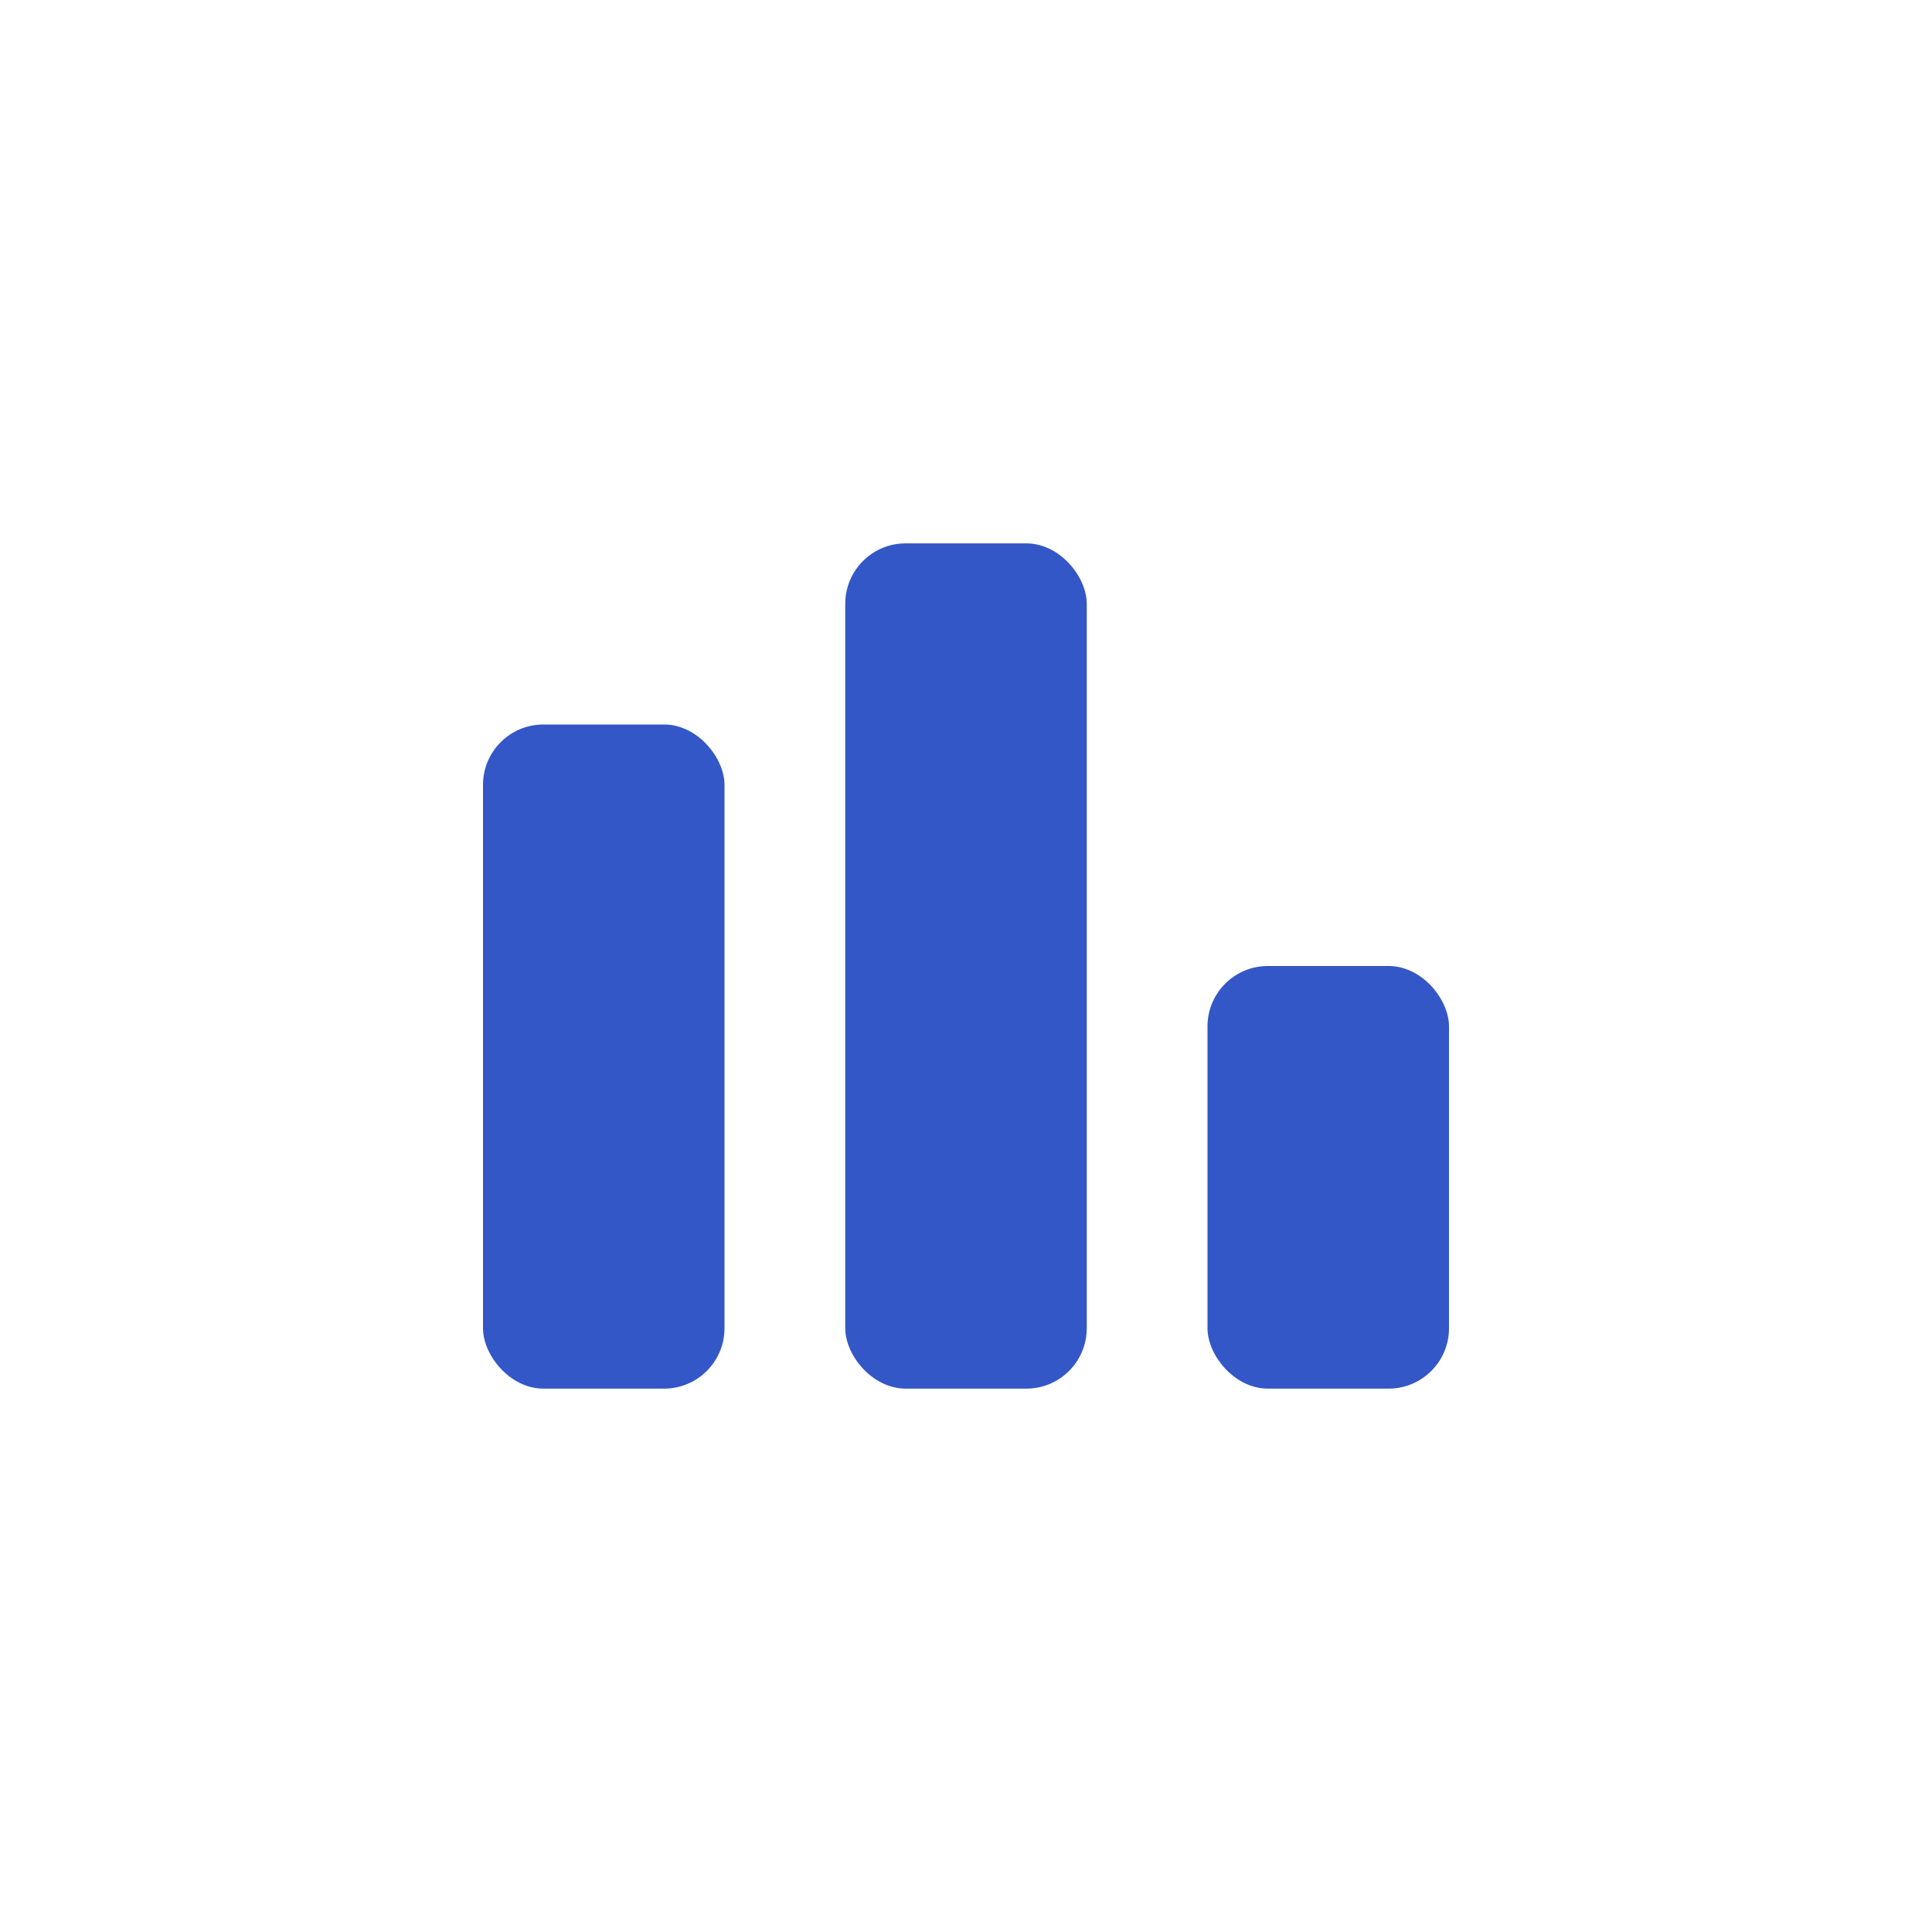 <svg width="32" height="32" viewBox="0 0 32 32" fill="none" xmlns="http://www.w3.org/2000/svg">
<rect x="20" y="16" width="4" height="7" rx="1" fill="#3357C6"/>
<rect x="14" y="9" width="4" height="14" rx="1" fill="#3357C6"/>
<rect x="8" y="12" width="4" height="11" rx="1" fill="#3357C6"/>
</svg>
